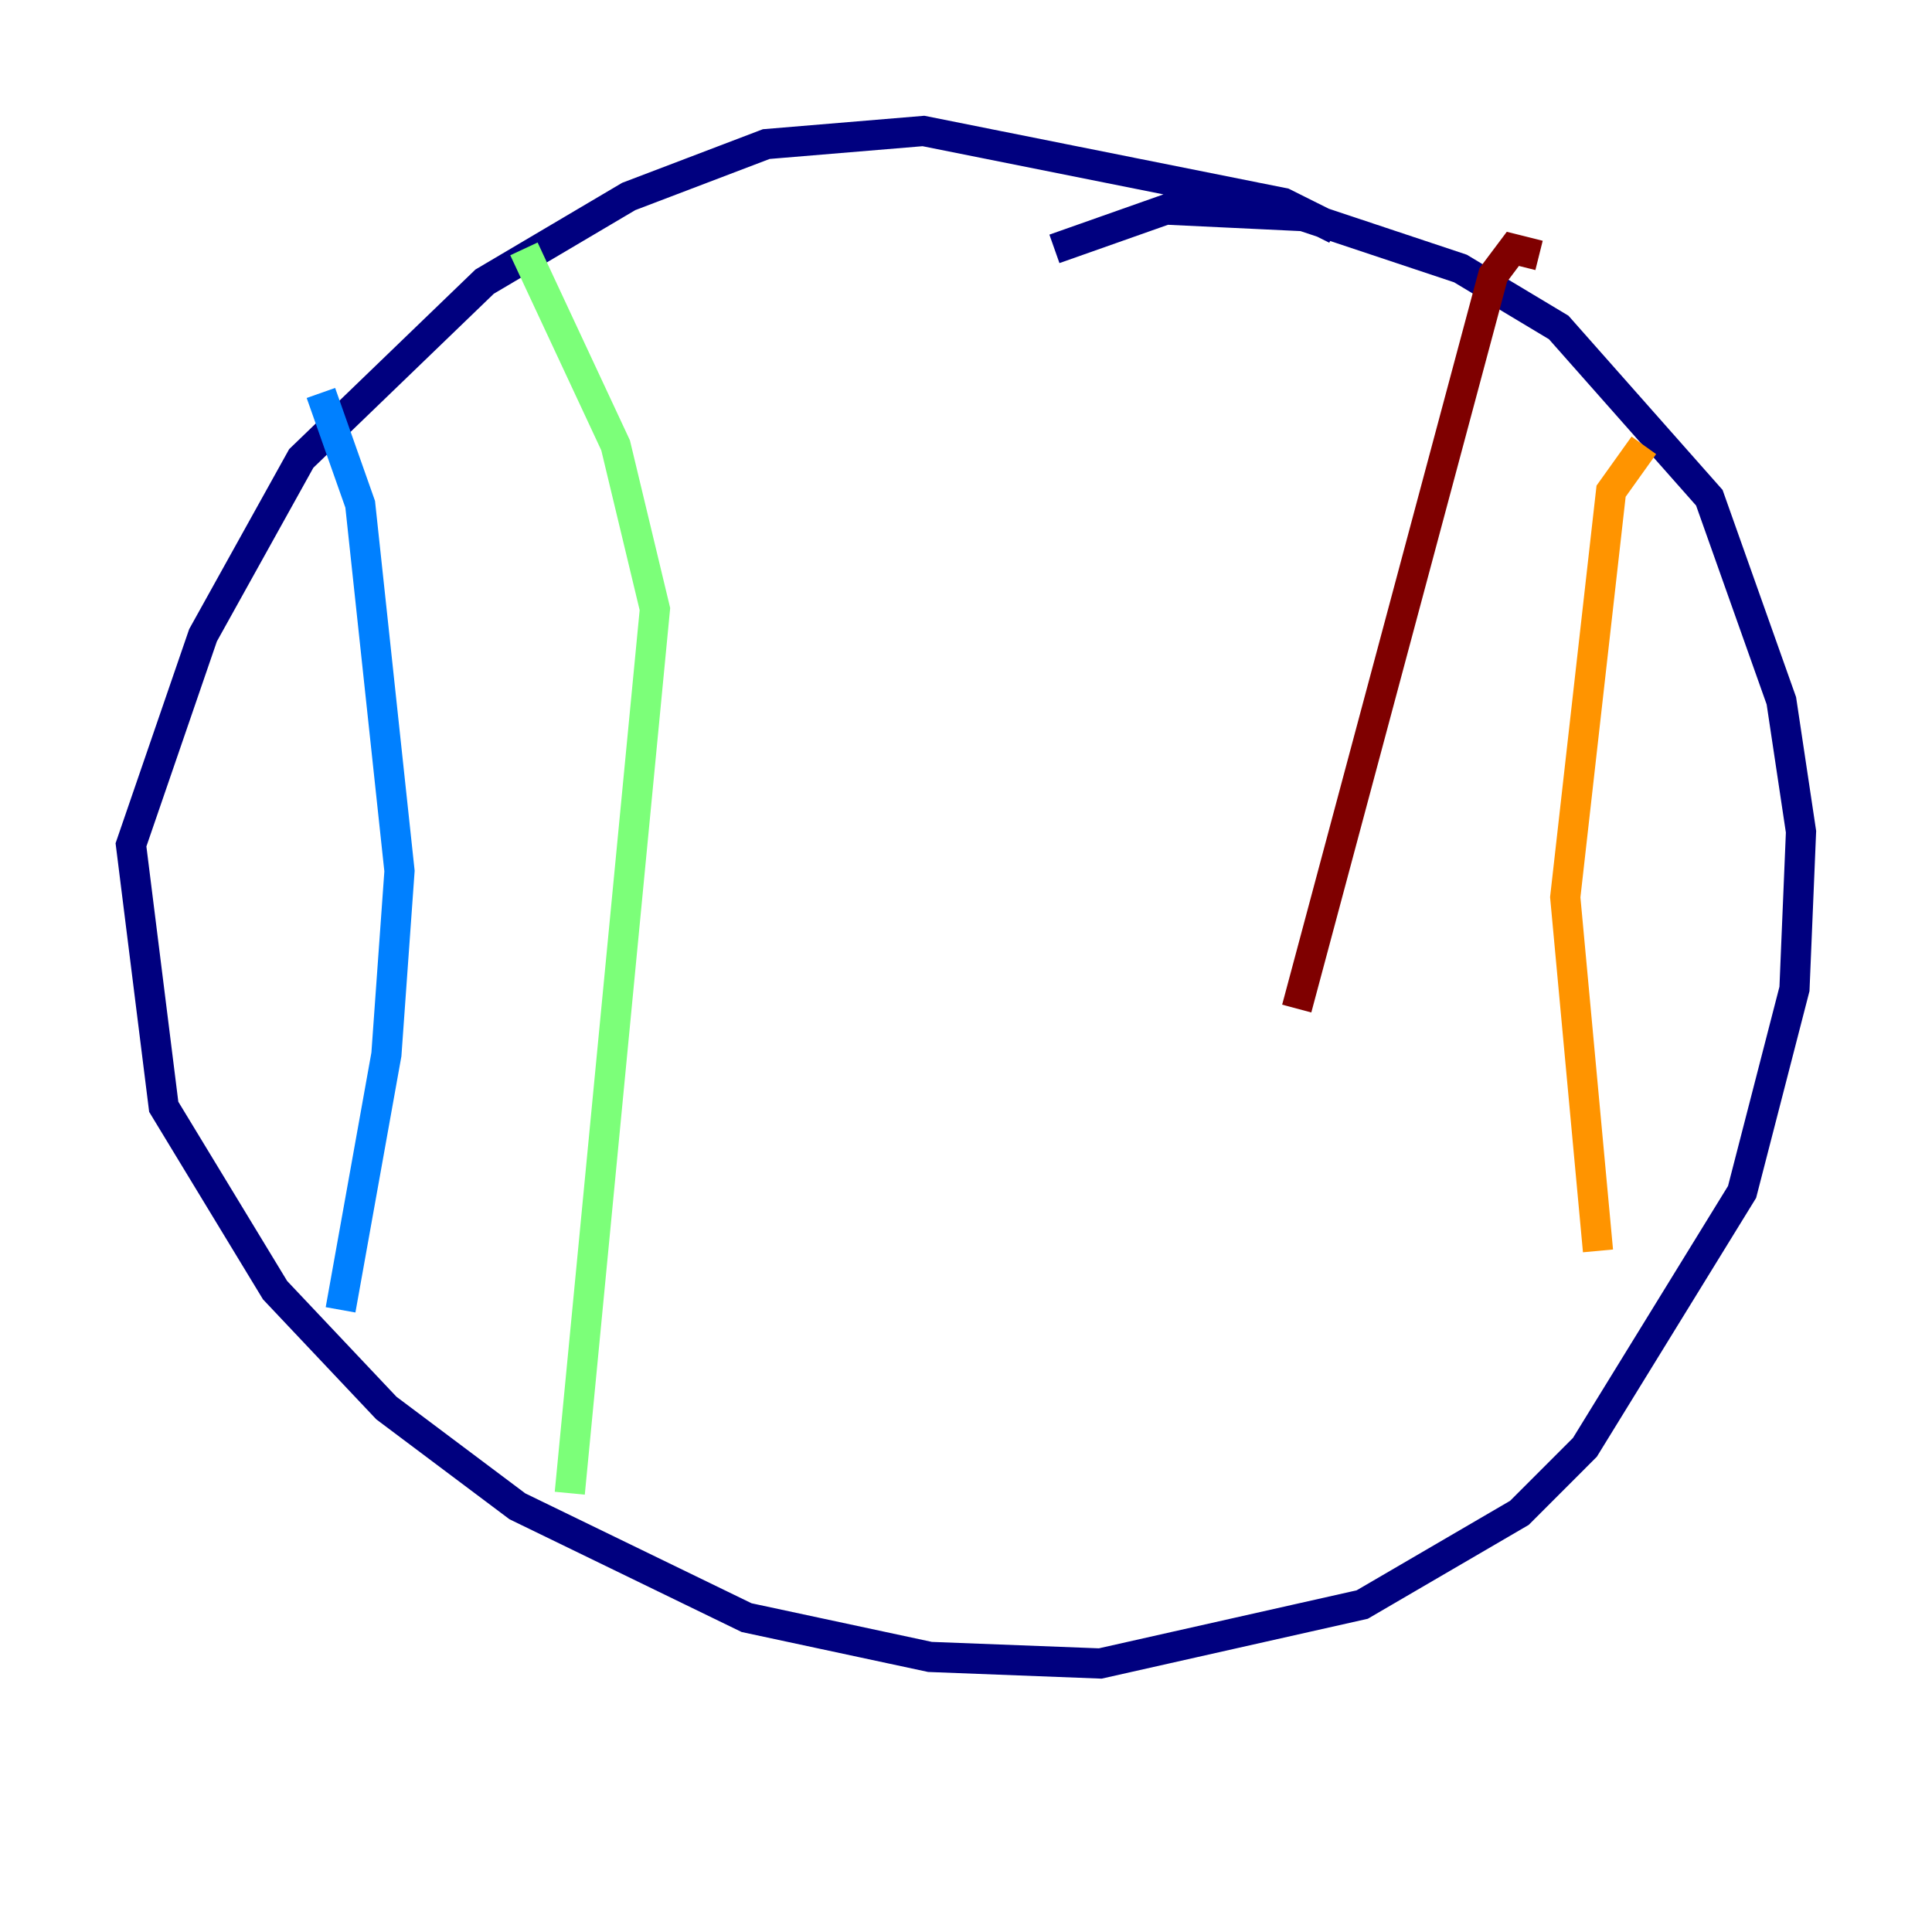 <?xml version="1.0" encoding="utf-8" ?>
<svg baseProfile="tiny" height="128" version="1.2" viewBox="0,0,128,128" width="128" xmlns="http://www.w3.org/2000/svg" xmlns:ev="http://www.w3.org/2001/xml-events" xmlns:xlink="http://www.w3.org/1999/xlink"><defs /><polyline fill="none" points="88.515,15.186 85.044,13.451 61.18,8.678 50.766,9.546 41.654,13.017 32.108,18.658 19.959,30.373 13.451,42.088 8.678,55.973 10.848,73.329 18.224,85.478 25.6,93.288 34.278,99.797 49.464,107.173 61.614,109.776 72.895,110.21 90.251,106.305 100.664,100.231 105.003,95.891 115.417,78.969 118.888,65.519 119.322,55.105 118.02,46.427 113.248,32.976 103.268,21.695 96.759,17.79 86.346,14.319 77.234,13.885 69.858,16.488" stroke="#00007f" stroke-width="2" /><polyline fill="none" points="21.261,26.034 23.864,33.41 26.468,57.709 25.6,69.858 22.563,86.78" stroke="#0080ff" stroke-width="2" /><polyline fill="none" points="34.712,16.488 40.786,29.505 43.39,40.352 37.749,98.929" stroke="#7cff79" stroke-width="2" /><polyline fill="none" points="108.909,29.505 106.739,32.542 103.702,59.444 105.871,82.875" stroke="#ff9400" stroke-width="2" /><polyline fill="none" points="101.966,16.922 100.231,16.488 98.929,18.224 85.912,66.82" stroke="#7f0000" stroke-width="2" /></svg>